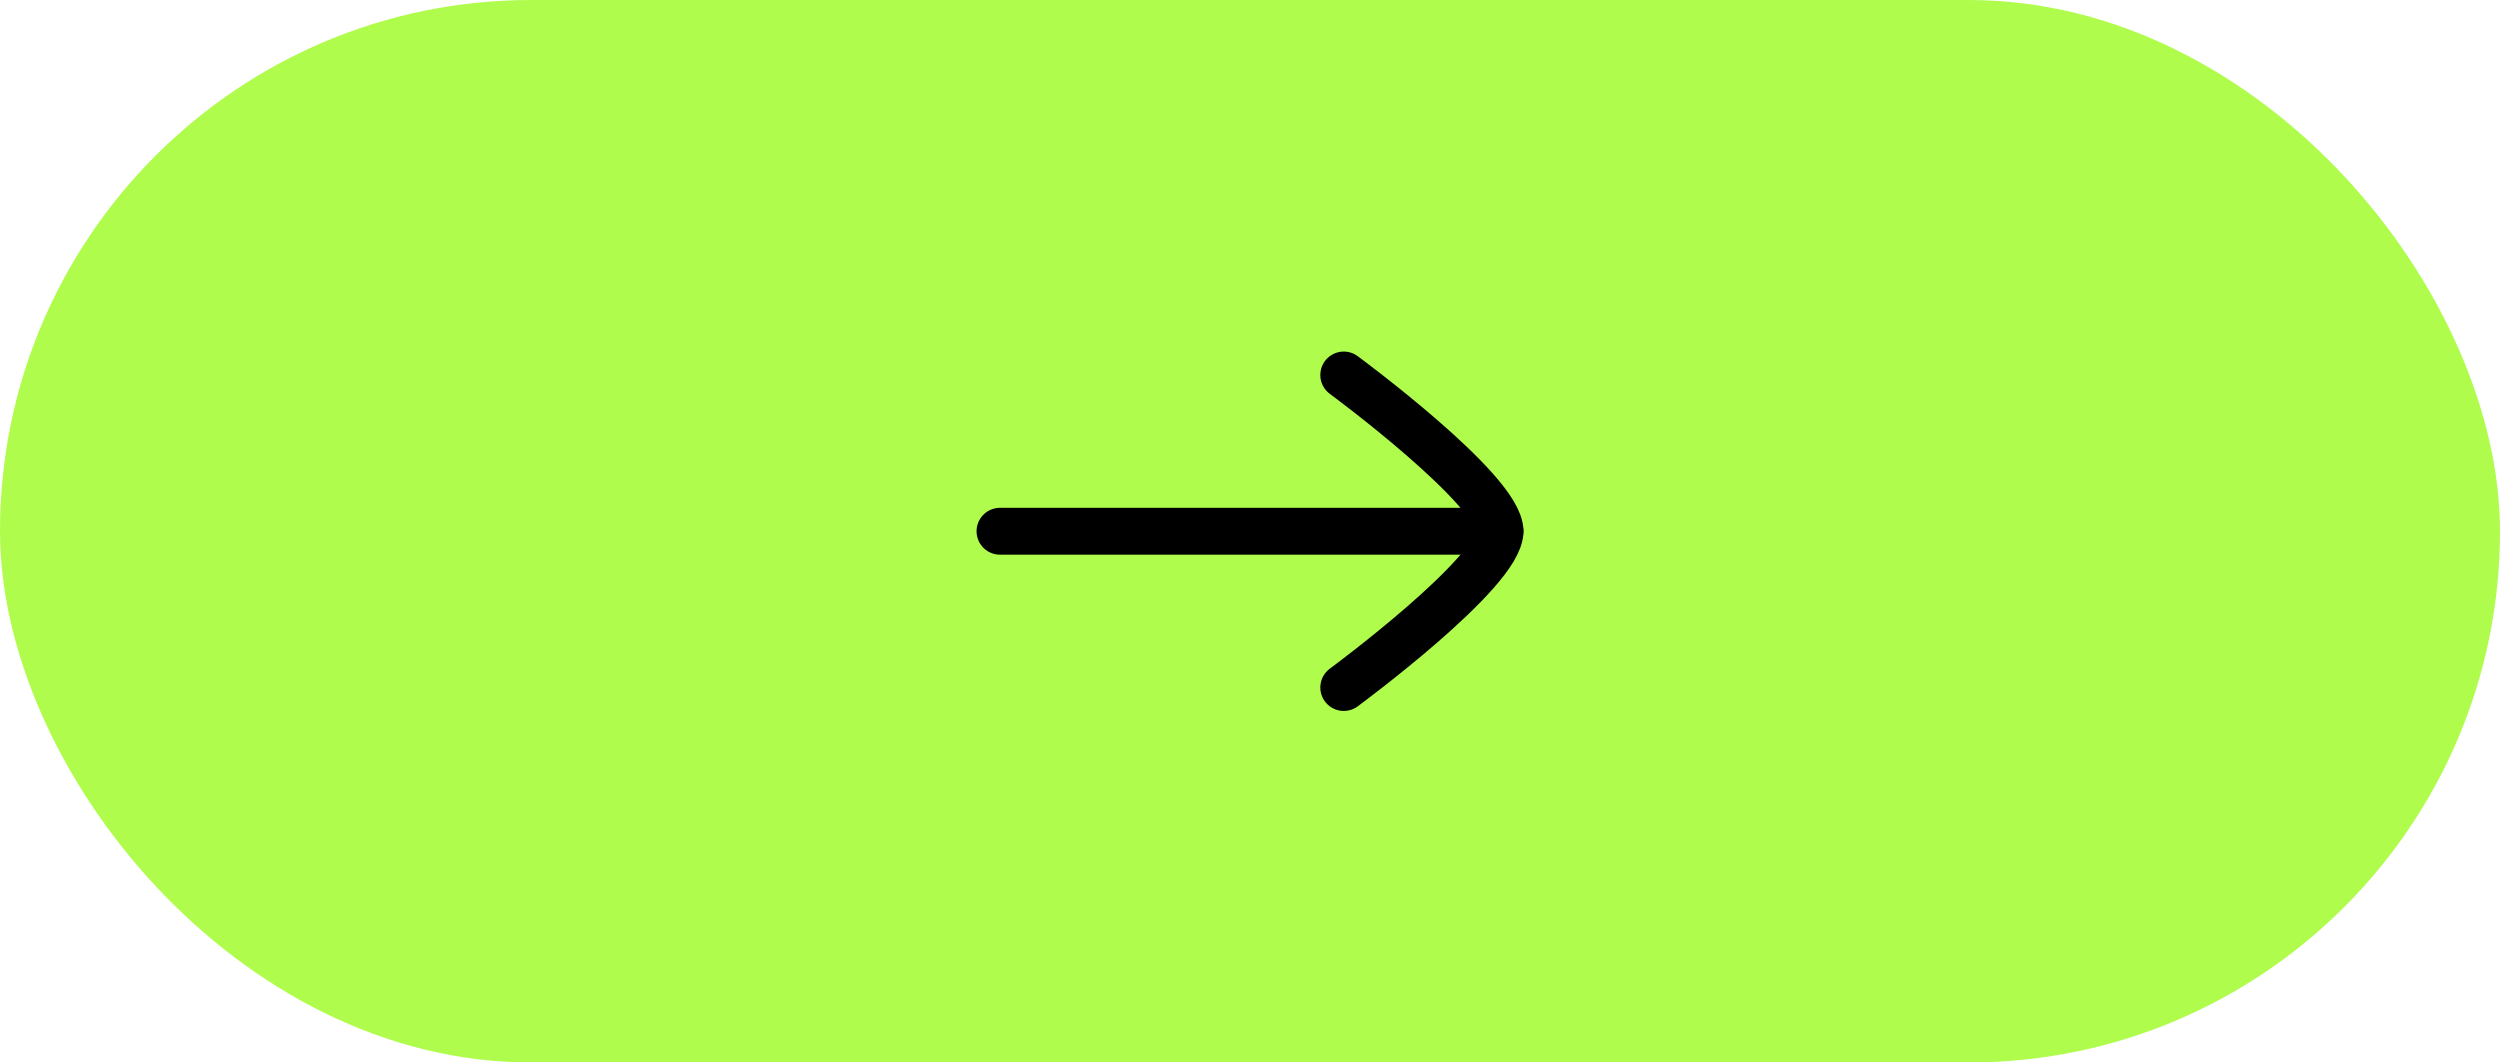 <svg width="80" height="34" viewBox="0 0 80 34" fill="none" xmlns="http://www.w3.org/2000/svg">
<rect width="80" height="34" rx="17" fill="#AFFC4C"/>
<path d="M48 17L32 17" stroke="black" stroke-width="1.5" stroke-linecap="round" stroke-linejoin="round"/>
<path d="M43 22C43 22 48 18.318 48 17C48 15.682 43 12 43 12" stroke="black" stroke-width="1.5" stroke-linecap="round" stroke-linejoin="round"/>
</svg>
